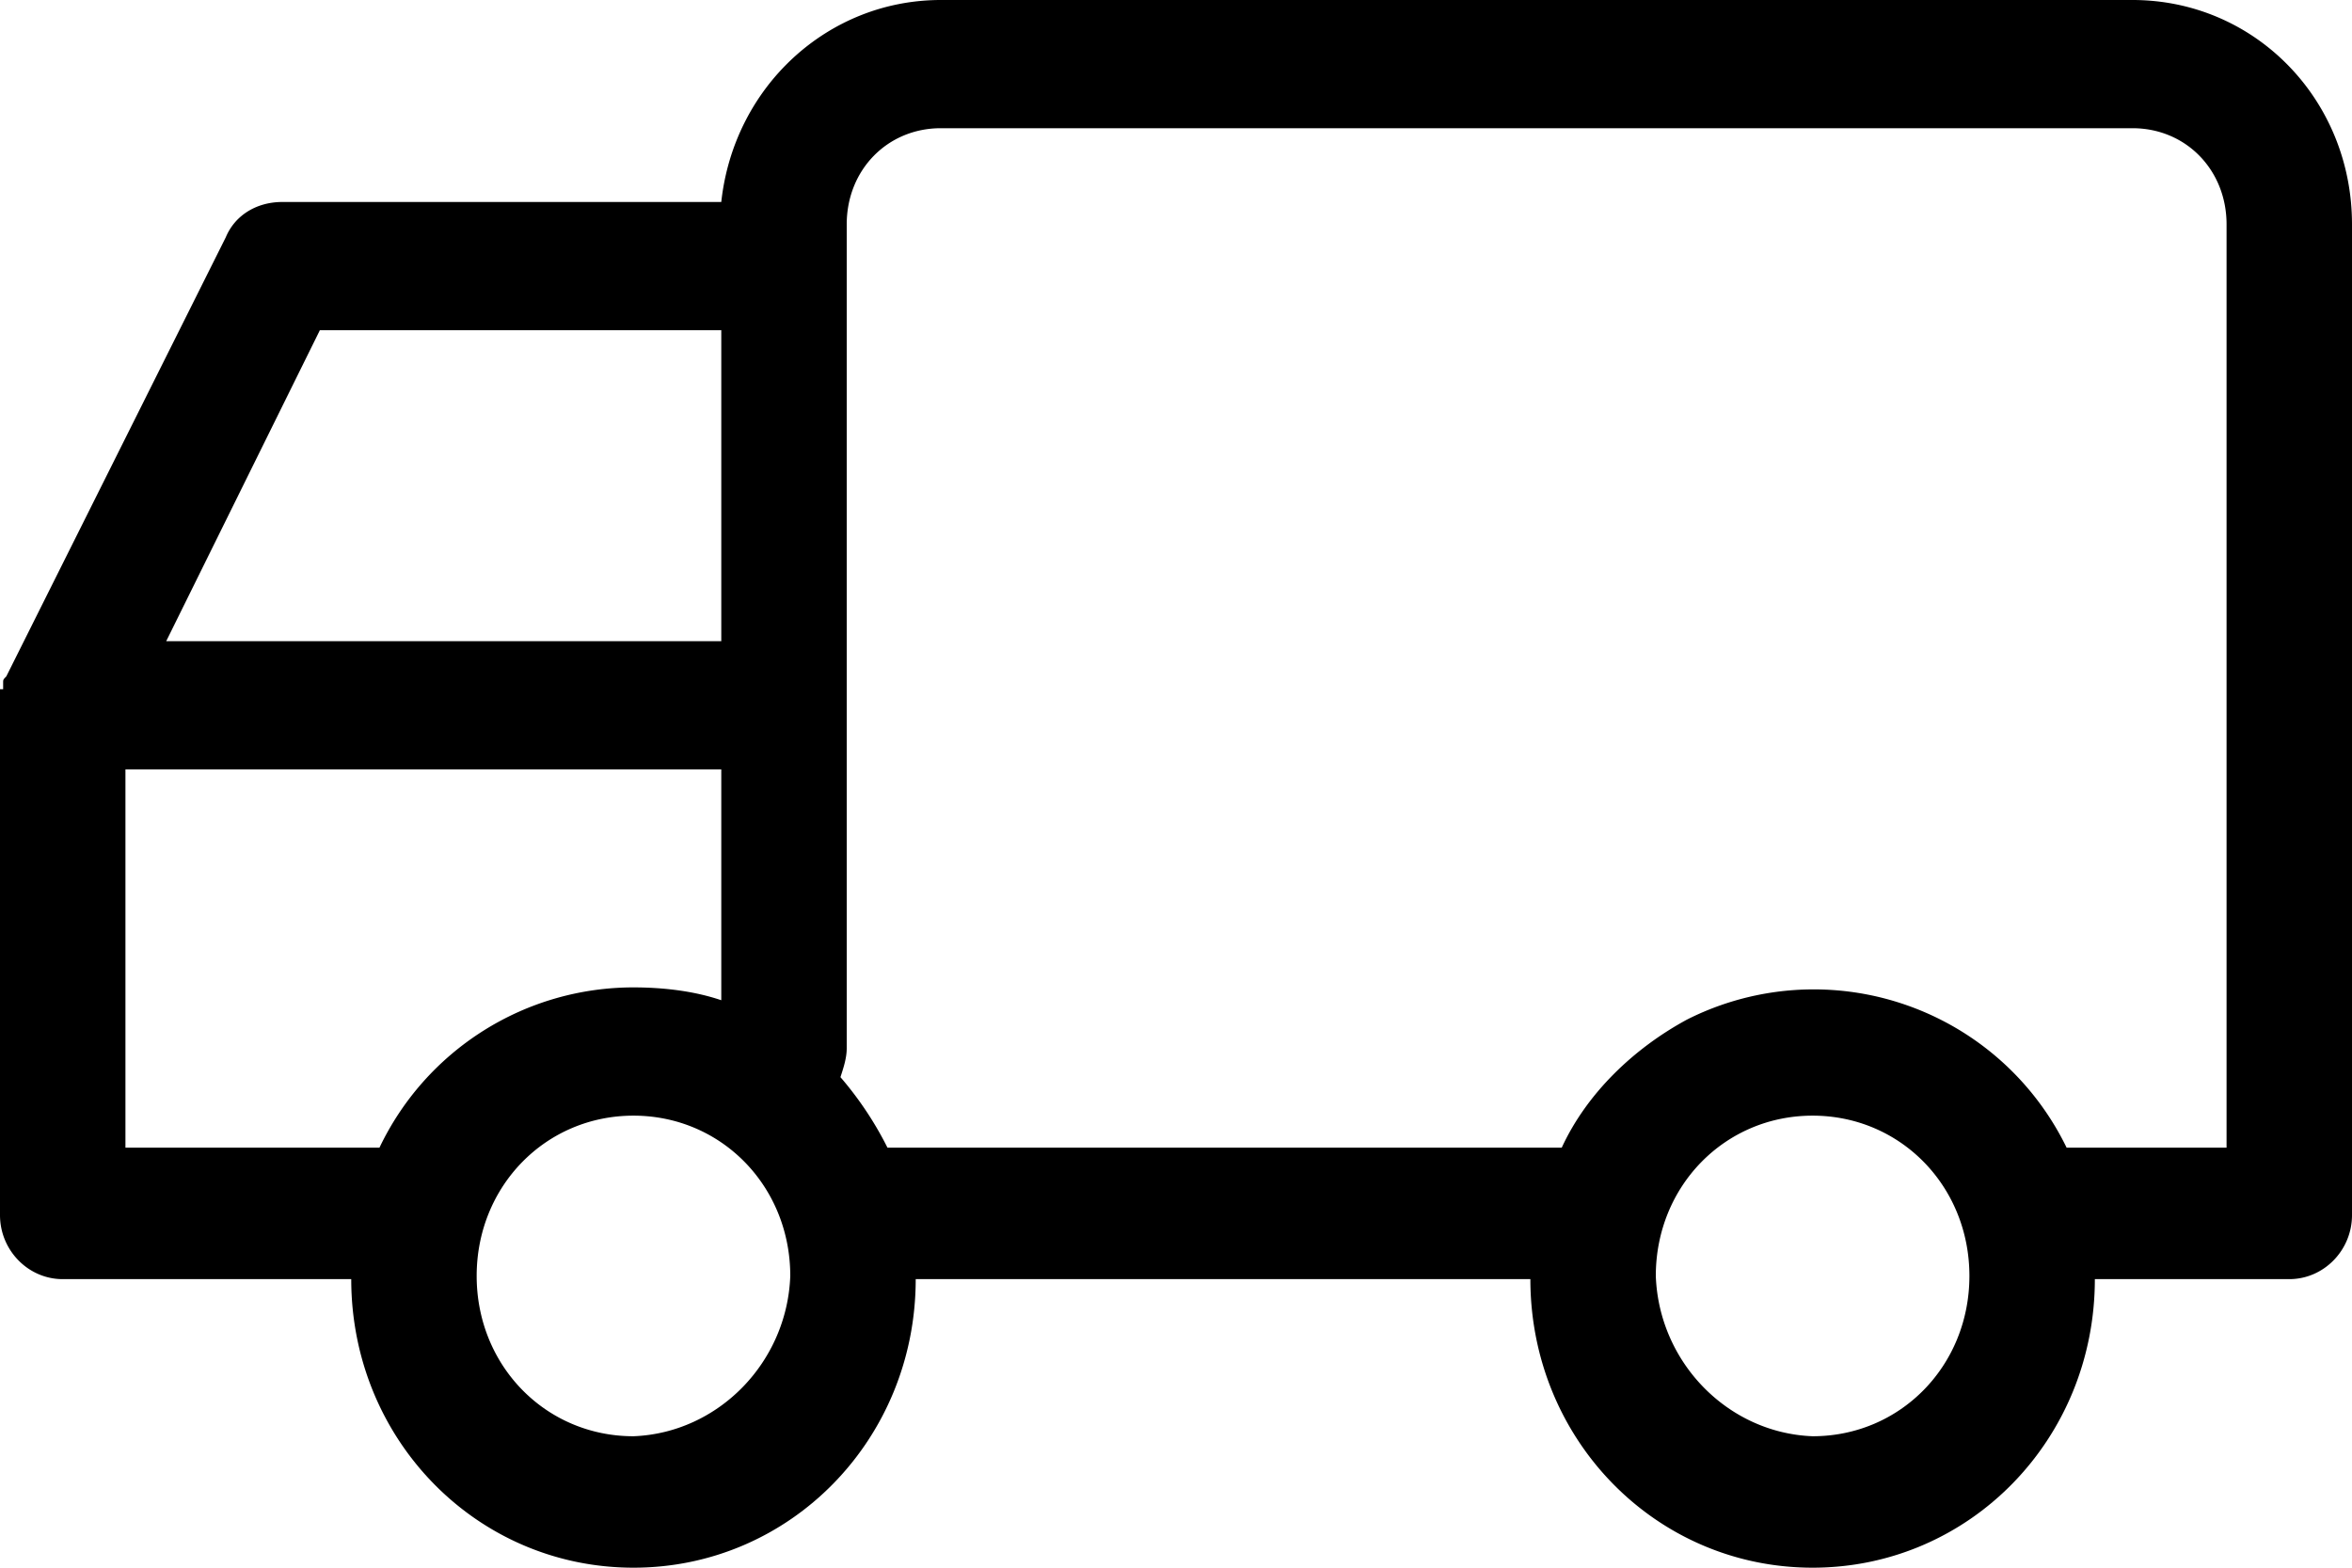 <svg width="48" height="32"><path d="M43.52 0H19.2c-2.304 0-4.224 1.767-4.48 4.123H5.76c-.512 0-.96.261-1.152.72l-4.48 8.965c-.064.065-.064.065-.064.13v.131H0v10.733c0 .72.576 1.308 1.28 1.308h5.888c0 3.272 2.56 5.89 5.76 5.89 3.2 0 5.76-2.618 5.76-5.89h12.544c0 3.272 2.56 5.89 5.76 5.89 3.2 0 5.76-2.618 5.76-5.89h3.968c.704 0 1.28-.588 1.28-1.308V4.58C48 2.029 46.016 0 43.52 0zM6.528 6.74h8.192v6.348H3.392L6.528 6.74zm1.216 16.687H2.56v-7.721h12.16v4.711c-.576-.196-1.216-.262-1.792-.262a5.74 5.74 0 00-5.184 3.272zm5.184 5.89c-1.792 0-3.2-1.44-3.2-3.272 0-1.832 1.408-3.272 3.2-3.272 1.792 0 3.2 1.44 3.2 3.272-.064 1.767-1.472 3.206-3.2 3.272zm24.064 0c-1.728-.066-3.136-1.505-3.2-3.272 0-1.832 1.408-3.272 3.2-3.272 1.792 0 3.2 1.44 3.2 3.272 0 1.832-1.408 3.272-3.2 3.272zm8.448-5.89h-3.264a5.737 5.737 0 00-7.744-2.617c-1.088.589-2.048 1.505-2.56 2.617h-13.76a7.017 7.017 0 00-.96-1.44c.064-.196.128-.392.128-.588V4.58c0-1.113.832-1.963 1.92-1.963h24.32c1.088 0 1.92.85 1.92 1.963v18.846z"/></svg>